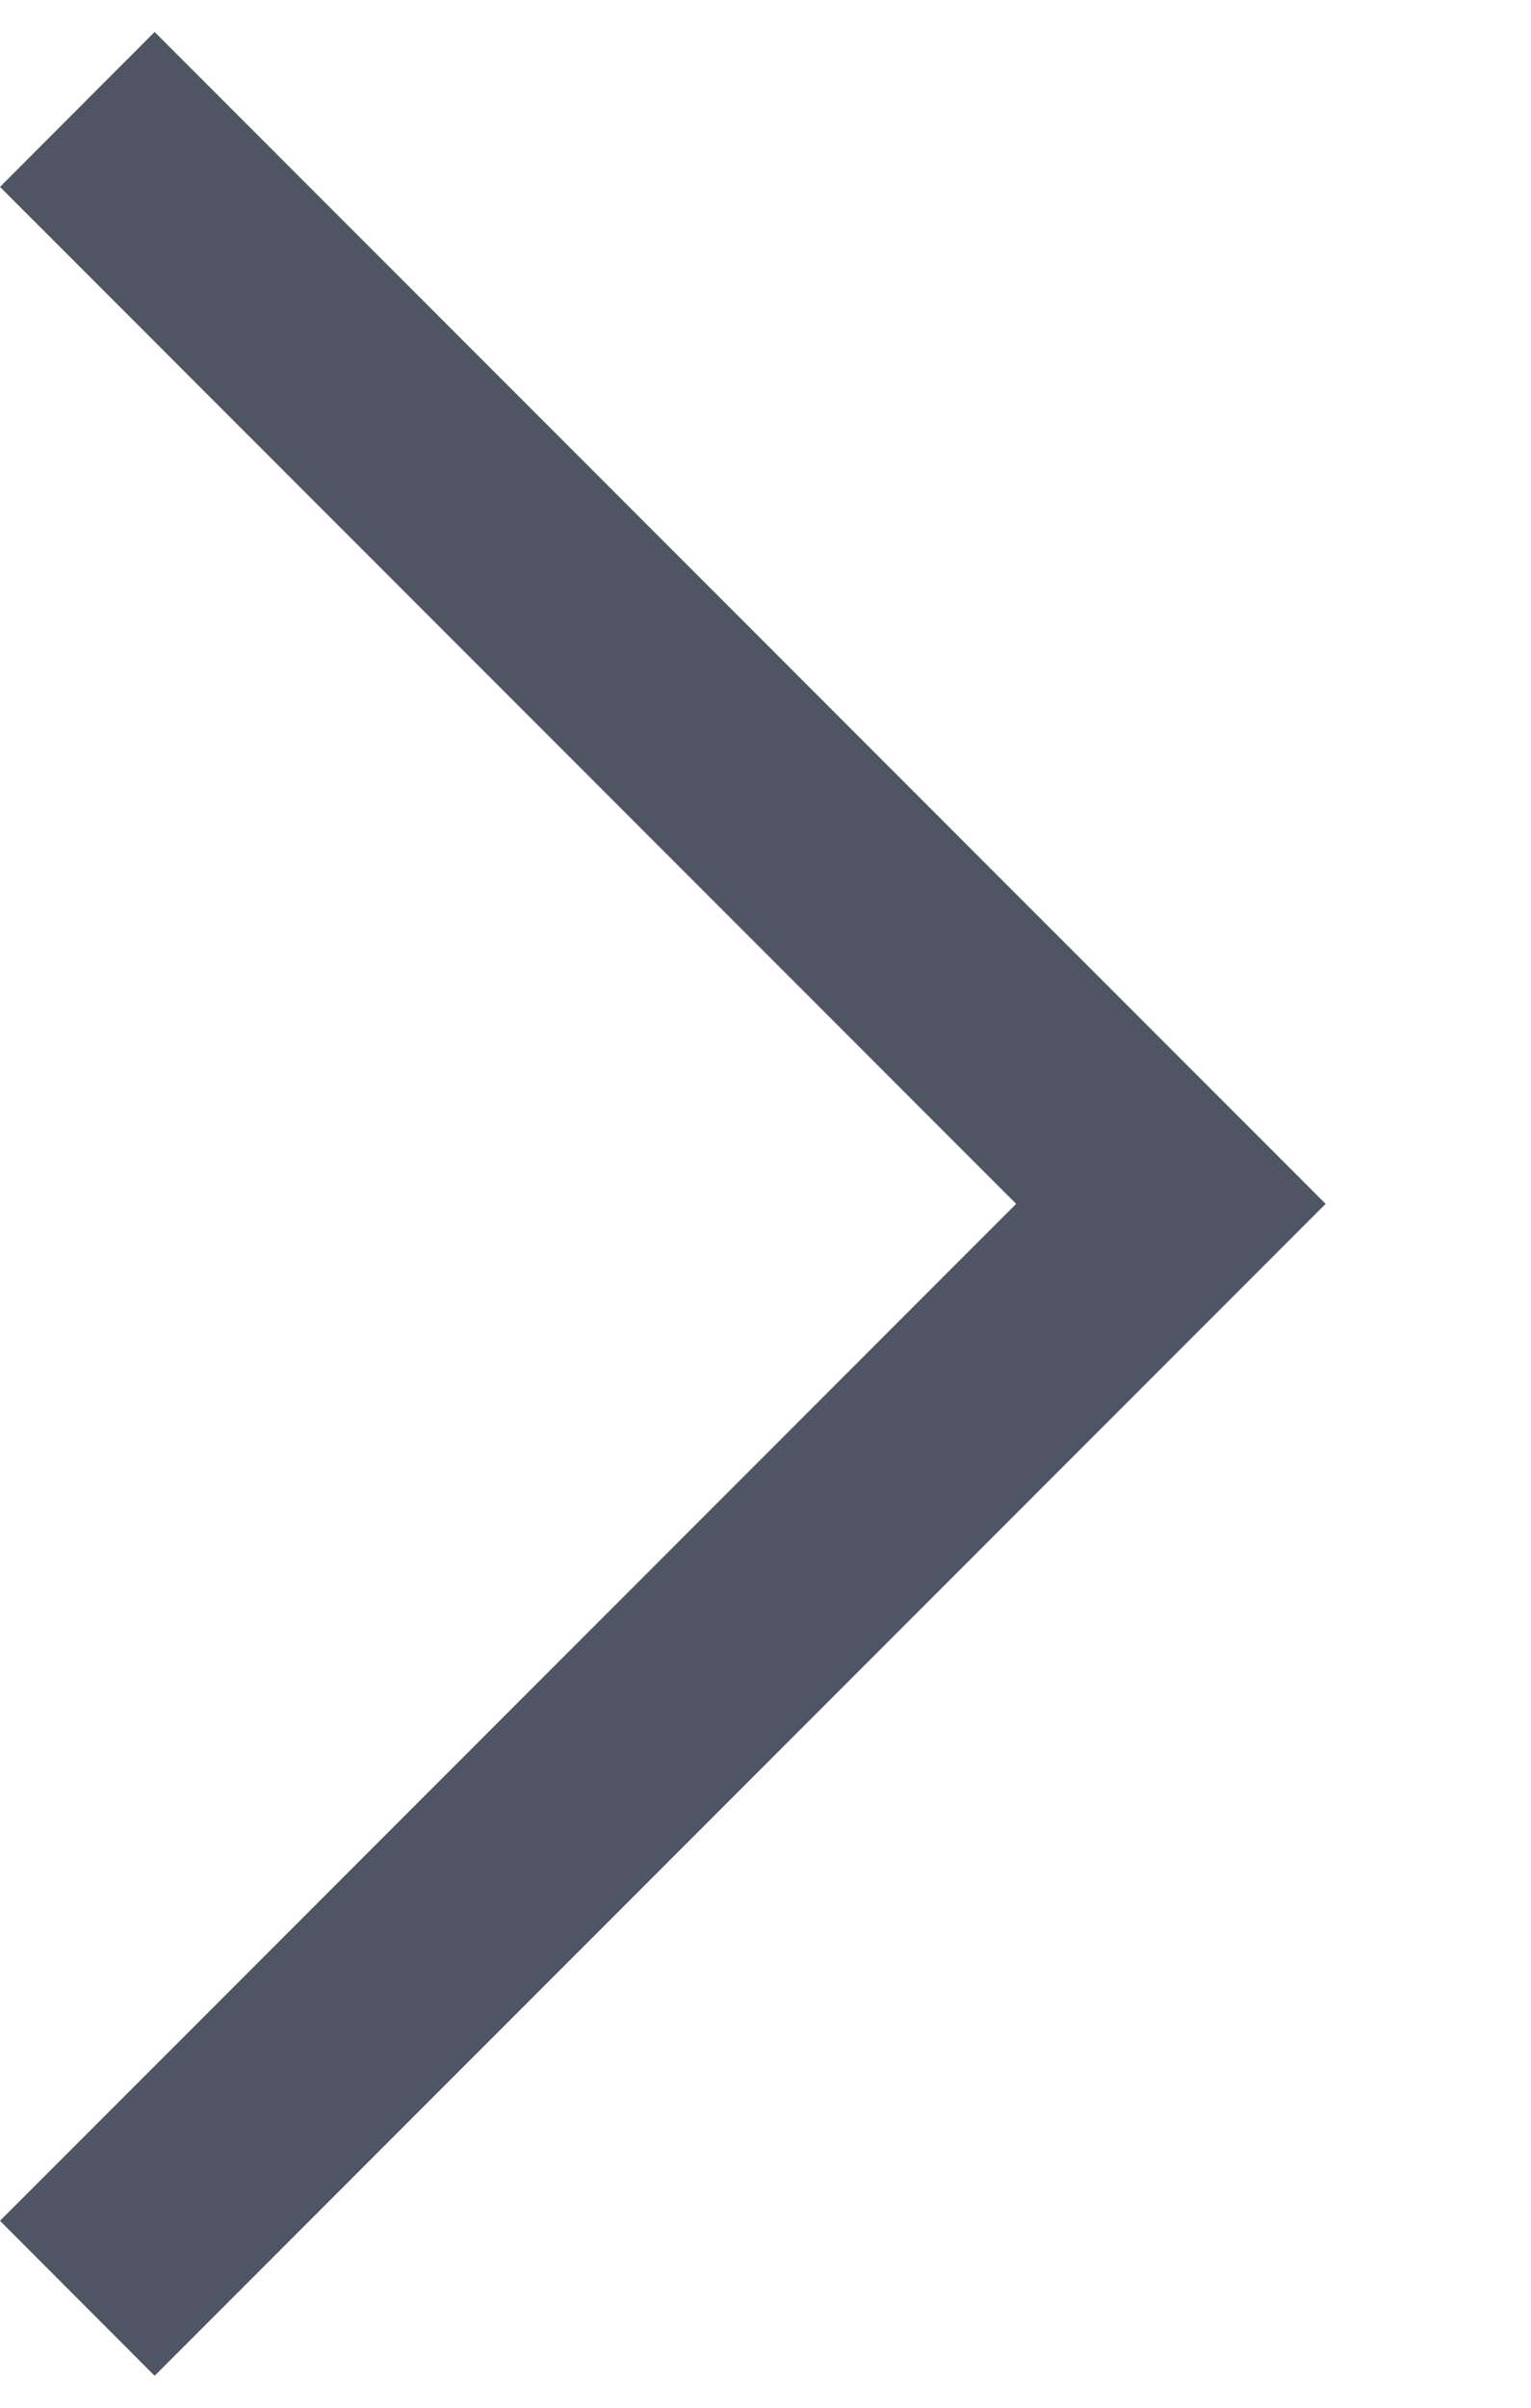 <svg width="7" height="11" viewBox="0 0 7 11" fill="none" xmlns="http://www.w3.org/2000/svg">
<path fill-rule="evenodd" clip-rule="evenodd" d="M4.646 5.5L0 0.854L0.707 0.146L6.061 5.5L0.707 10.854L8.9407e-08 10.146L4.646 5.5Z" fill="#505565"/>
</svg>
